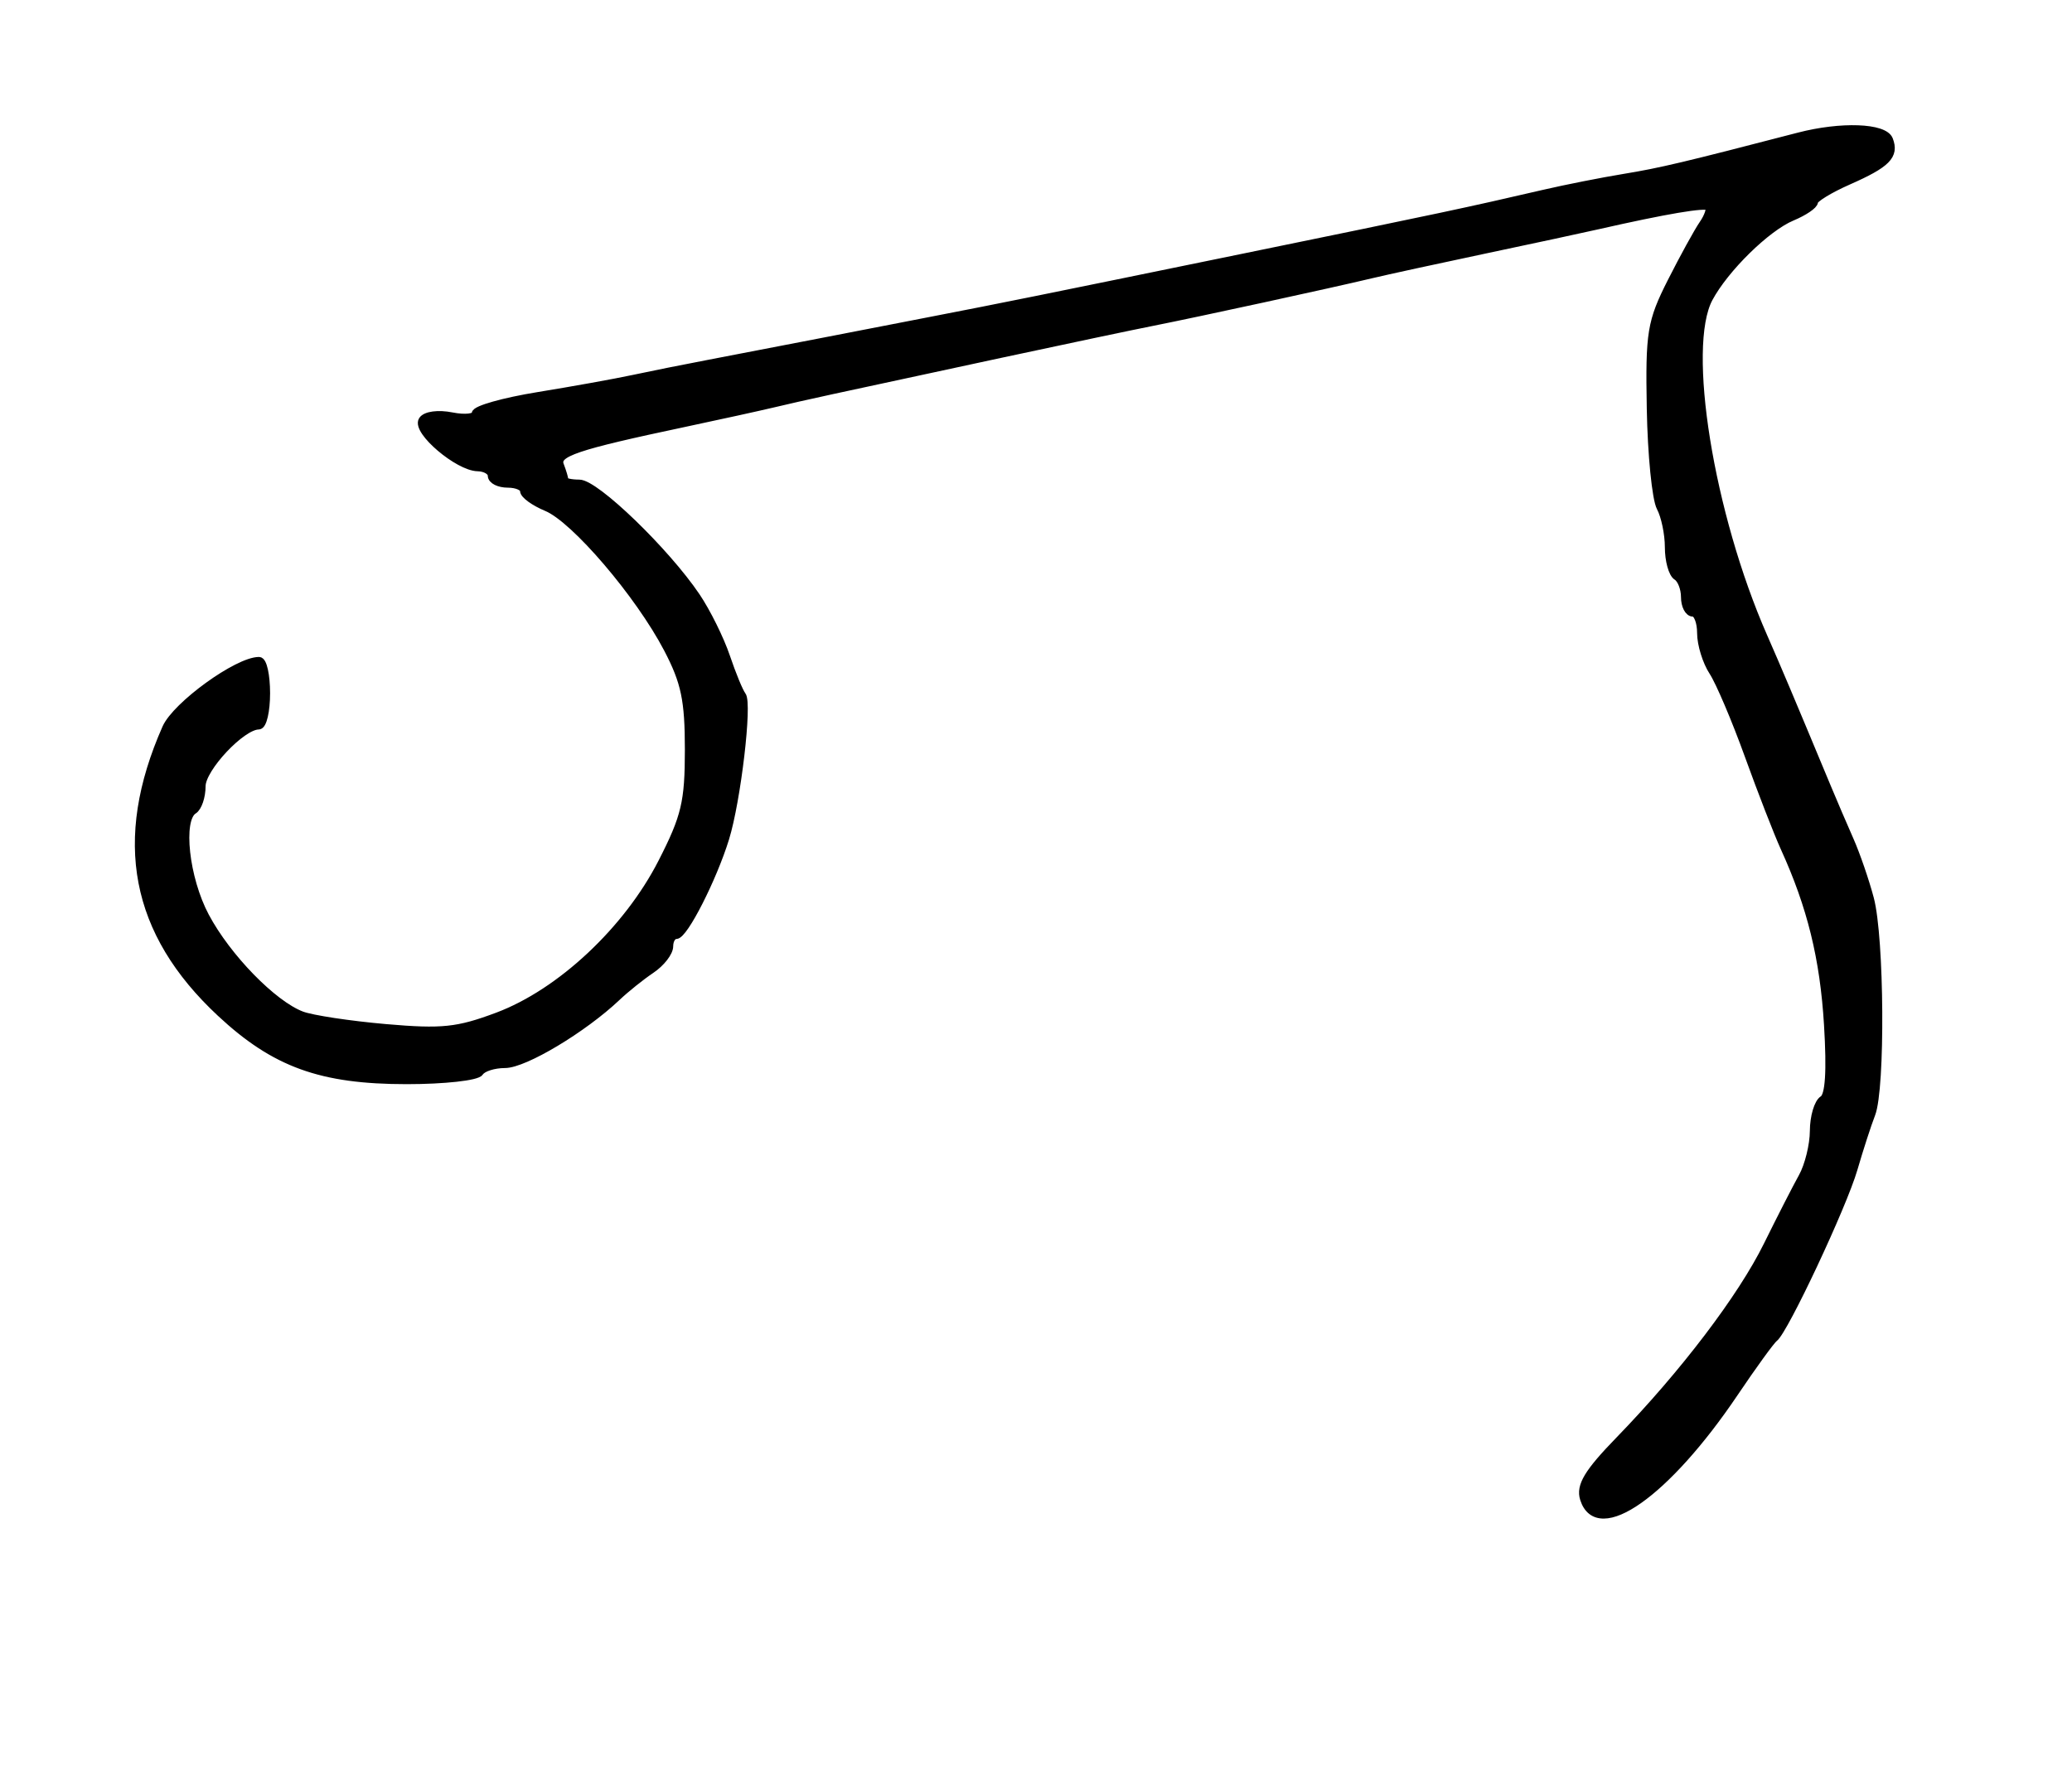 <?xml version="1.0" encoding="utf-8" ?>
<svg xmlns="http://www.w3.org/2000/svg" xmlns:ev="http://www.w3.org/2001/xml-events" xmlns:xlink="http://www.w3.org/1999/xlink" baseProfile="full" height="219" version="1.1" width="257">
  <defs/>
  <path d="M 196.479,185.935 C 195.974,184.341 196.974,182.684 200.857,178.685 C 208.842,170.46 216.032,160.998 219.236,154.5 C 220.864,151.2 222.819,147.375 223.583,146 C 224.346,144.625 224.977,142.064 224.985,140.309 C 224.993,138.554 225.509,136.804 226.131,136.419 C 226.898,135.945 227.094,132.955 226.739,127.11 C 226.24,118.883 224.652,112.422 221.349,105.174 C 220.516,103.344 218.513,98.191 216.899,93.722 C 215.286,89.252 213.298,84.578 212.483,83.333 C 211.667,82.089 211,79.93 211,78.535 C 211,77.141 210.55,76 210,76 C 209.45,76 209,75.127 209,74.059 C 209,72.991 208.55,71.84 208,71.5 C 207.45,71.16 207,69.529 207,67.875 C 207,66.222 206.538,64.005 205.973,62.949 C 205.408,61.893 204.861,56.387 204.758,50.713 C 204.587,41.241 204.797,39.95 207.326,34.948 C 208.841,31.952 210.609,28.734 211.255,27.798 C 211.901,26.862 212.22,25.886 211.964,25.631 C 211.534,25.201 206.678,26.022 198,27.991 C 196.075,28.427 189.775,29.782 184,31 C 178.225,32.218 171.925,33.591 170,34.051 C 165.021,35.24 148.325,38.87 143,39.921 C 140.525,40.41 131.975,42.211 124,43.924 C 102.191,48.609 99.799,49.131 96,50.031 C 94.075,50.487 89.125,51.574 85,52.448 C 71.281,55.353 68.854,56.176 69.448,57.726 C 69.752,58.517 70,59.352 70,59.582 C 70,59.812 70.831,60 71.848,60 C 73.863,60 82.574,68.411 86.346,74 C 87.645,75.925 89.316,79.3 90.058,81.5 C 90.801,83.7 91.688,85.849 92.03,86.276 C 92.81,87.249 91.389,99.323 89.944,104 C 88.405,108.983 84.837,116 83.843,116 C 83.379,116 83,116.623 83,117.385 C 83,118.147 81.987,119.45 80.75,120.28 C 79.513,121.111 77.6,122.644 76.5,123.687 C 72.346,127.625 65.046,132 62.629,132 C 61.248,132 59.84,132.45 59.5,133 C 59.16,133.55 55.088,134 50.452,134 C 39.829,134 34.101,131.928 27.368,125.65 C 16.655,115.661 14.472,104.241 20.617,90.331 C 21.864,87.508 29.473,82 32.126,82 C 32.607,82 33,83.8 33,86 C 33,88.2 32.585,90 32.077,90 C 29.978,90 25,95.297 25,97.53 C 25,98.824 24.55,100.16 24,100.5 C 22.14,101.649 22.948,108.994 25.451,113.696 C 28.157,118.78 33.832,124.605 37.398,125.961 C 38.664,126.443 43.36,127.156 47.834,127.546 C 54.84,128.157 56.769,127.956 61.734,126.093 C 69.53,123.169 77.84,115.388 82.126,107 C 85.014,101.348 85.447,99.521 85.448,93 C 85.449,86.842 84.979,84.6 82.821,80.473 C 79.281,73.703 71.303,64.368 67.826,62.928 C 66.272,62.284 65,61.362 65,60.879 C 65,60.395 64.1,60 63,60 C 61.9,60 61,59.55 61,59 C 61,58.45 60.212,57.984 59.25,57.964 C 56.828,57.914 51.597,53.462 52.411,52.144 C 52.79,51.53 54.354,51.321 56.039,51.658 C 57.667,51.983 59,51.833 59,51.324 C 59,50.815 62.487,49.831 66.75,49.137 C 71.013,48.444 76.3,47.491 78.5,47.02 C 80.7,46.548 84.975,45.691 88,45.116 C 91.025,44.54 97.325,43.325 102,42.416 C 106.675,41.507 112.75,40.327 115.5,39.794 C 124.775,37.995 128.43,37.256 154,32.009 C 179.28,26.821 181.827,26.28 191.5,24.038 C 194.25,23.4 198.755,22.509 201.512,22.058 C 205.97,21.328 208.978,20.615 223.116,16.94 C 228.346,15.581 233.699,15.772 234.3,17.341 C 235.048,19.289 234.019,20.326 229.25,22.429 C 226.912,23.46 225,24.631 225,25.031 C 225,25.43 223.762,26.272 222.25,26.902 C 219.12,28.204 213.931,33.292 211.952,37 C 208.707,43.077 212.05,63.803 218.727,79 C 220.492,83.016 221.885,86.316 226.647,97.75 C 227.391,99.537 228.646,102.463 229.436,104.25 C 230.226,106.037 231.348,109.3 231.93,111.5 C 233.221,116.376 233.342,135.029 232.104,138.203 C 231.611,139.466 230.62,142.525 229.901,145 C 228.567,149.59 221.286,165.094 220.038,166 C 219.66,166.275 217.435,169.341 215.095,172.813 C 206.689,185.284 198.177,191.284 196.479,185.935" fill="black" stroke="black" stroke-width="1"/>
</svg>
